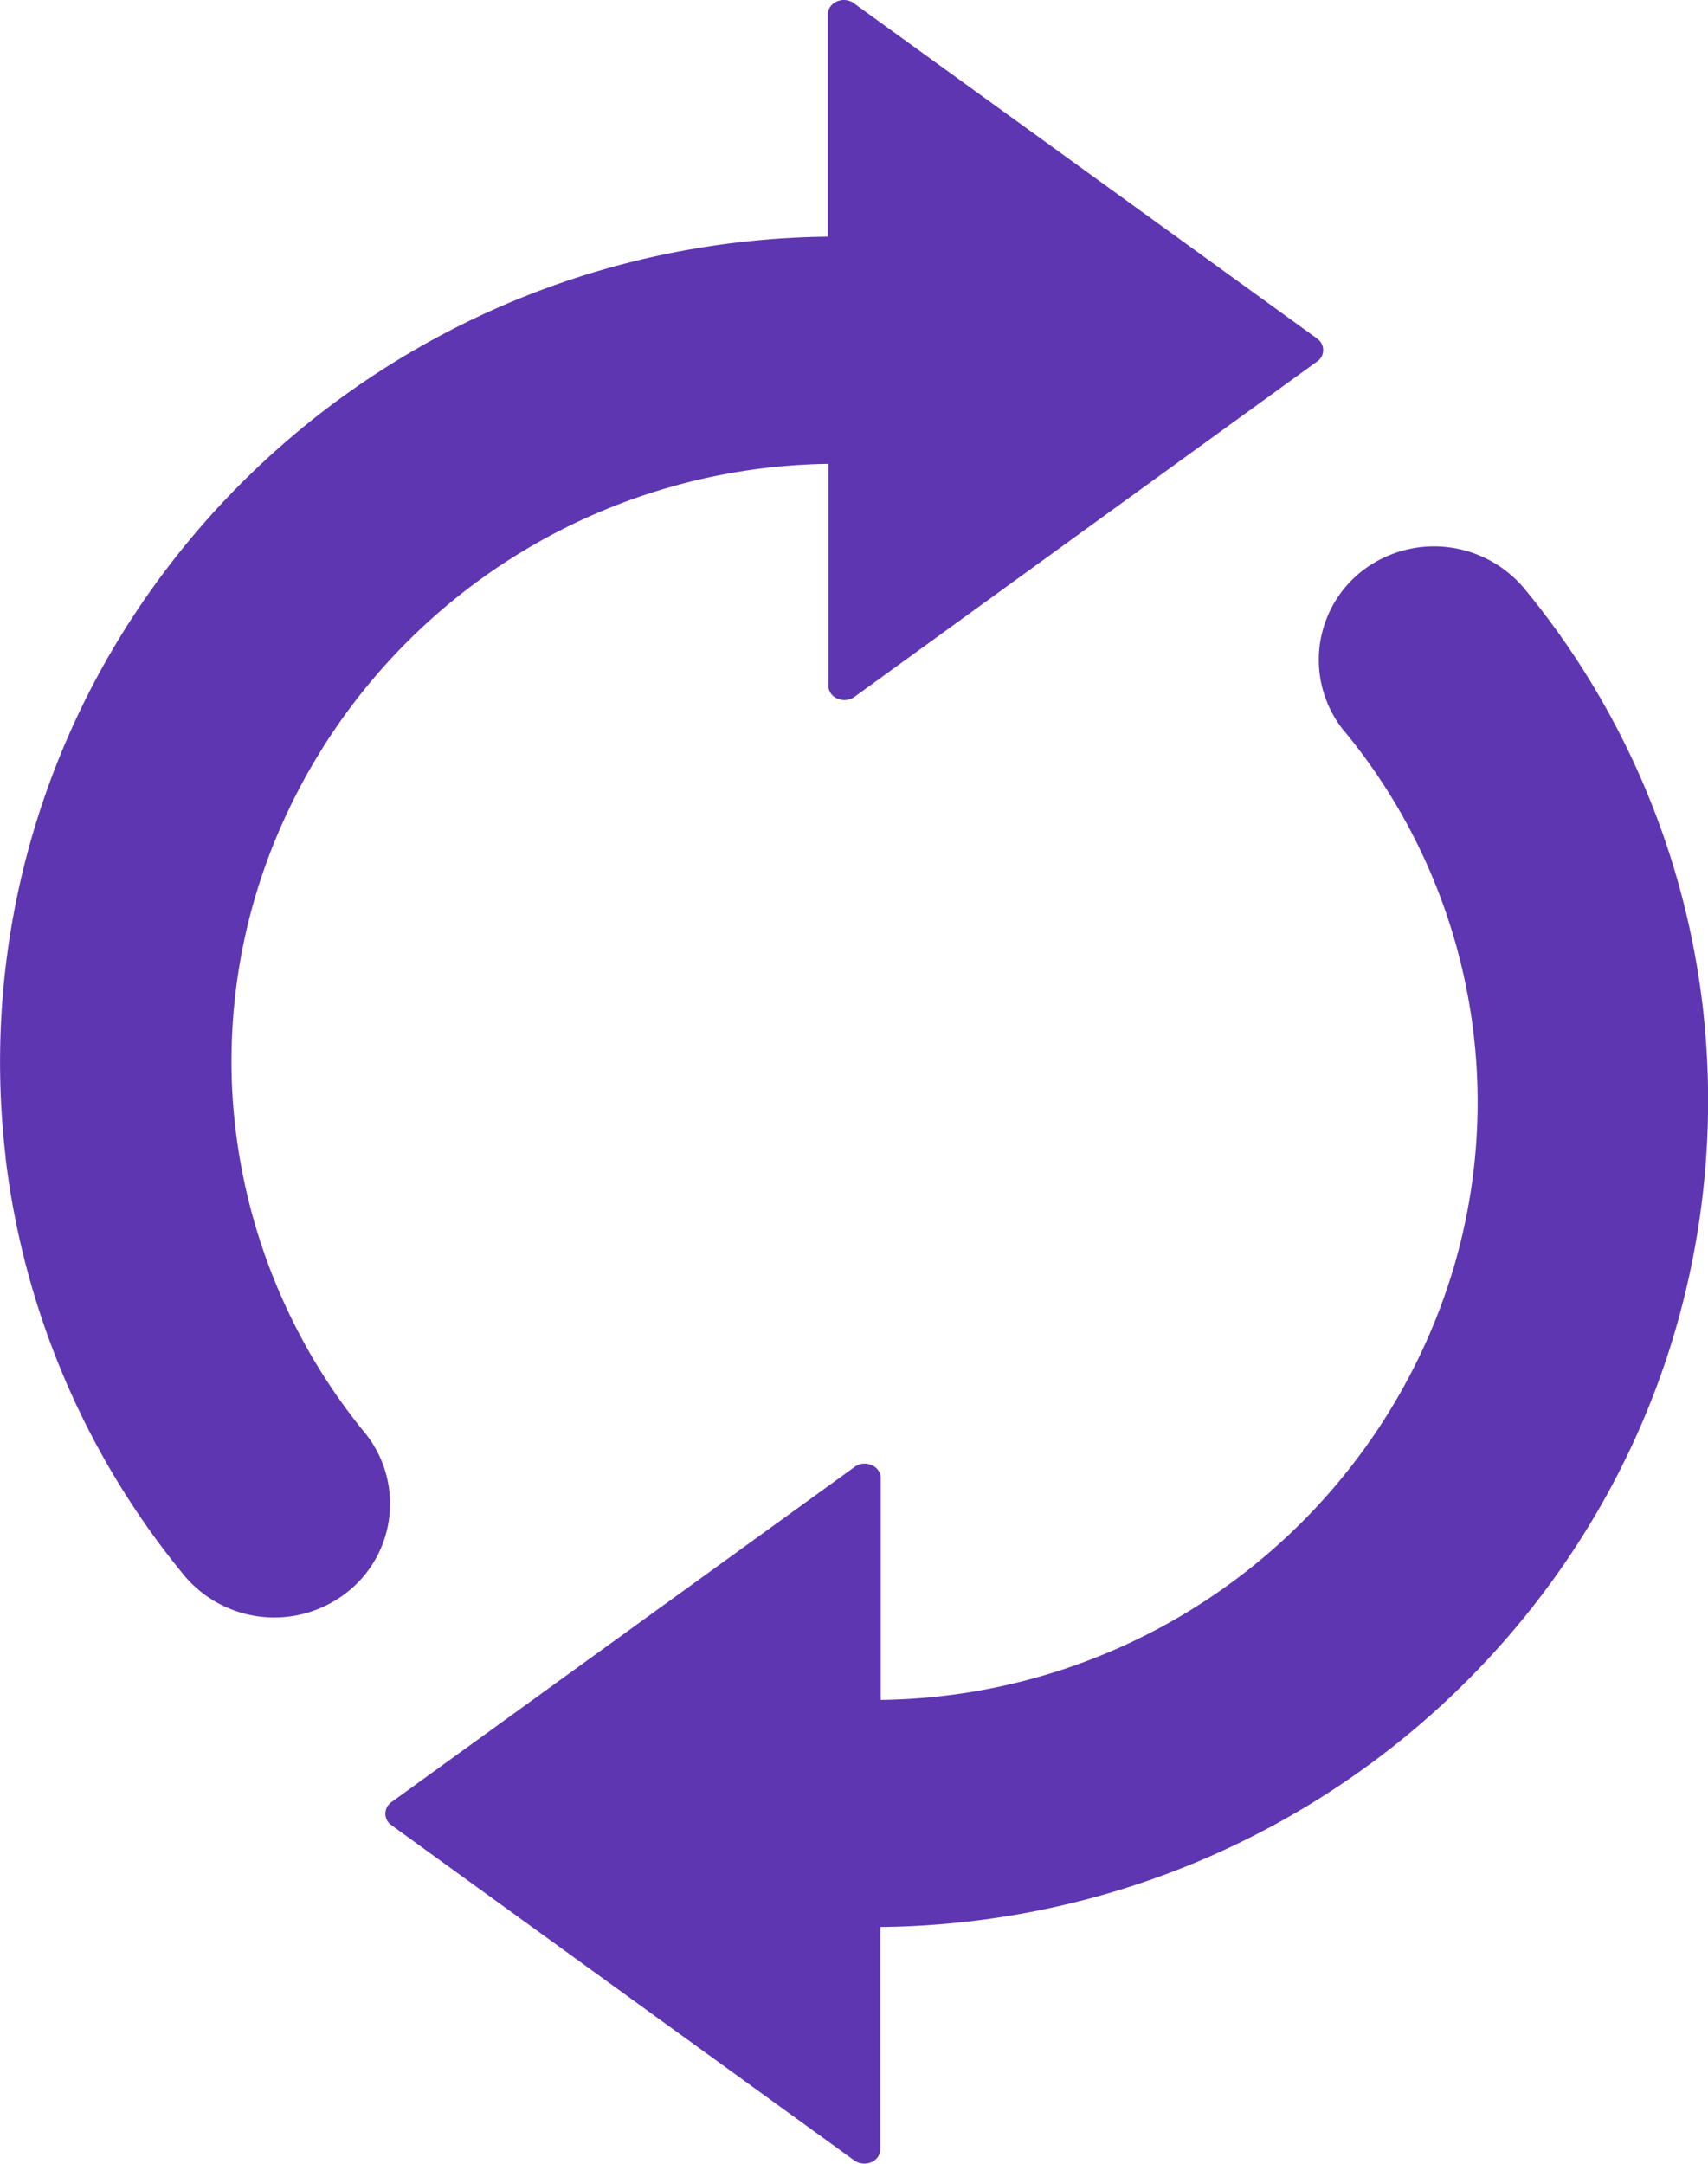 <svg xmlns="http://www.w3.org/2000/svg" width="15" height="19" fill="none" viewBox="0 0 15 19">
    <path fill="#5e36b1" d="M.05 10.165a7.133 7.133 0 0 1 .247-2.874C1.184 4.31 3.968 2.116 7.27 2.078V.128c0-.108.138-.166.228-.1l4.072 2.947c.067.05.067.15 0 .197L7.503 6.12c-.094.065-.228.007-.228-.101V4.073a5.331 5.331 0 0 0-4.822 3.218A5.112 5.112 0 0 0 2.04 9.59a5.183 5.183 0 0 0 1.163 2.99.988.988 0 0 1-.193 1.43 1.032 1.032 0 0 1-1.406-.193 7.096 7.096 0 0 1-1.555-3.65zm11.757-3.744a5.12 5.12 0 0 1 .75 5.288 5.325 5.325 0 0 1-4.822 3.218V12.98c0-.108-.138-.166-.228-.1l-4.073 2.947c-.066.05-.066.15 0 .197l4.069 2.947c.094.066.228.008.228-.1v-1.95c3.302-.035 6.09-2.228 6.974-5.213a7.203 7.203 0 0 0 .248-2.874A7.059 7.059 0 0 0 13.4 5.184a1.033 1.033 0 0 0-1.406-.194.99.99 0 0 0-.188 1.431z"/>
</svg>
